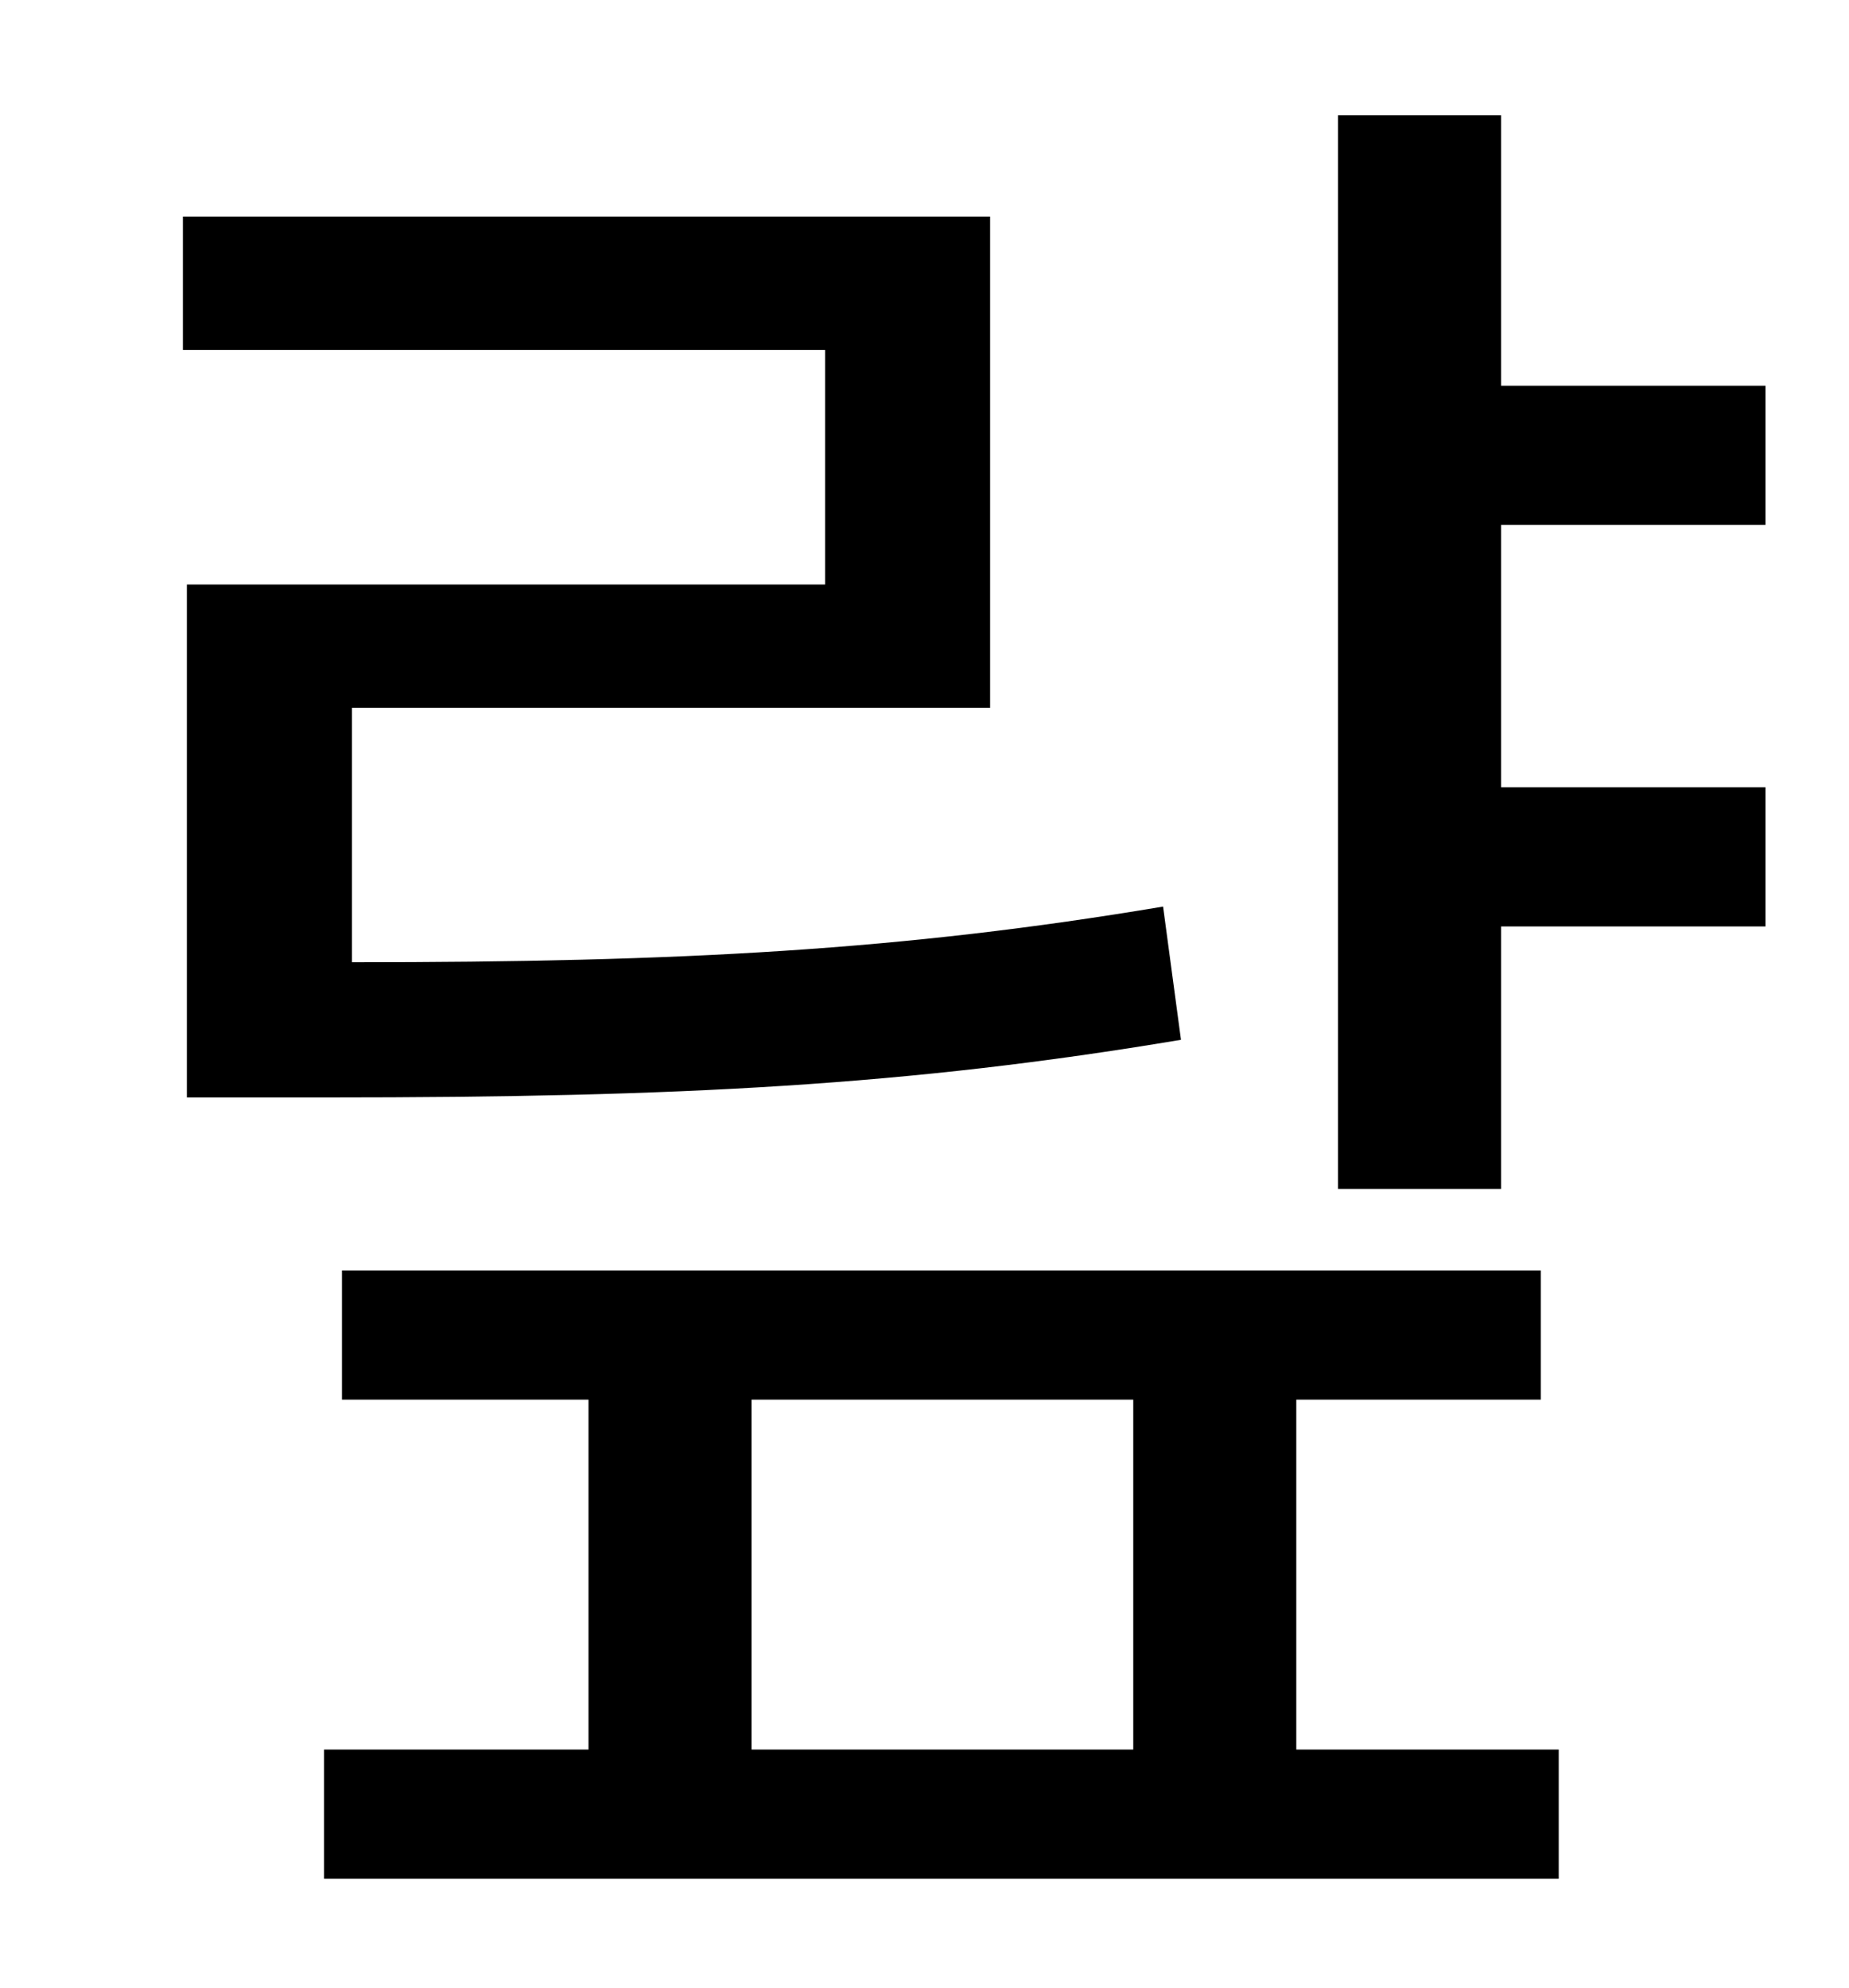 <?xml version="1.0" standalone="no"?>
<!DOCTYPE svg PUBLIC "-//W3C//DTD SVG 1.1//EN" "http://www.w3.org/Graphics/SVG/1.1/DTD/svg11.dtd" >
<svg xmlns="http://www.w3.org/2000/svg" xmlns:xlink="http://www.w3.org/1999/xlink" version="1.1" viewBox="-10 0 930 1000">
   <path fill="currentColor"
d="M84 294h321v-118h-323v-67h406v247h-321v128c166 0 277 -6 408 -28l9 67c-137 23 -252 29 -429 29h-71v-258zM368 704v176h192v-176h-192zM642 704v176h132v65h-621v-65h133v-176h-124v-65h603v65h-123zM878 264h-133v132h133v70h-133v132h-82v-540h82v136h133v70z" />
</svg>
